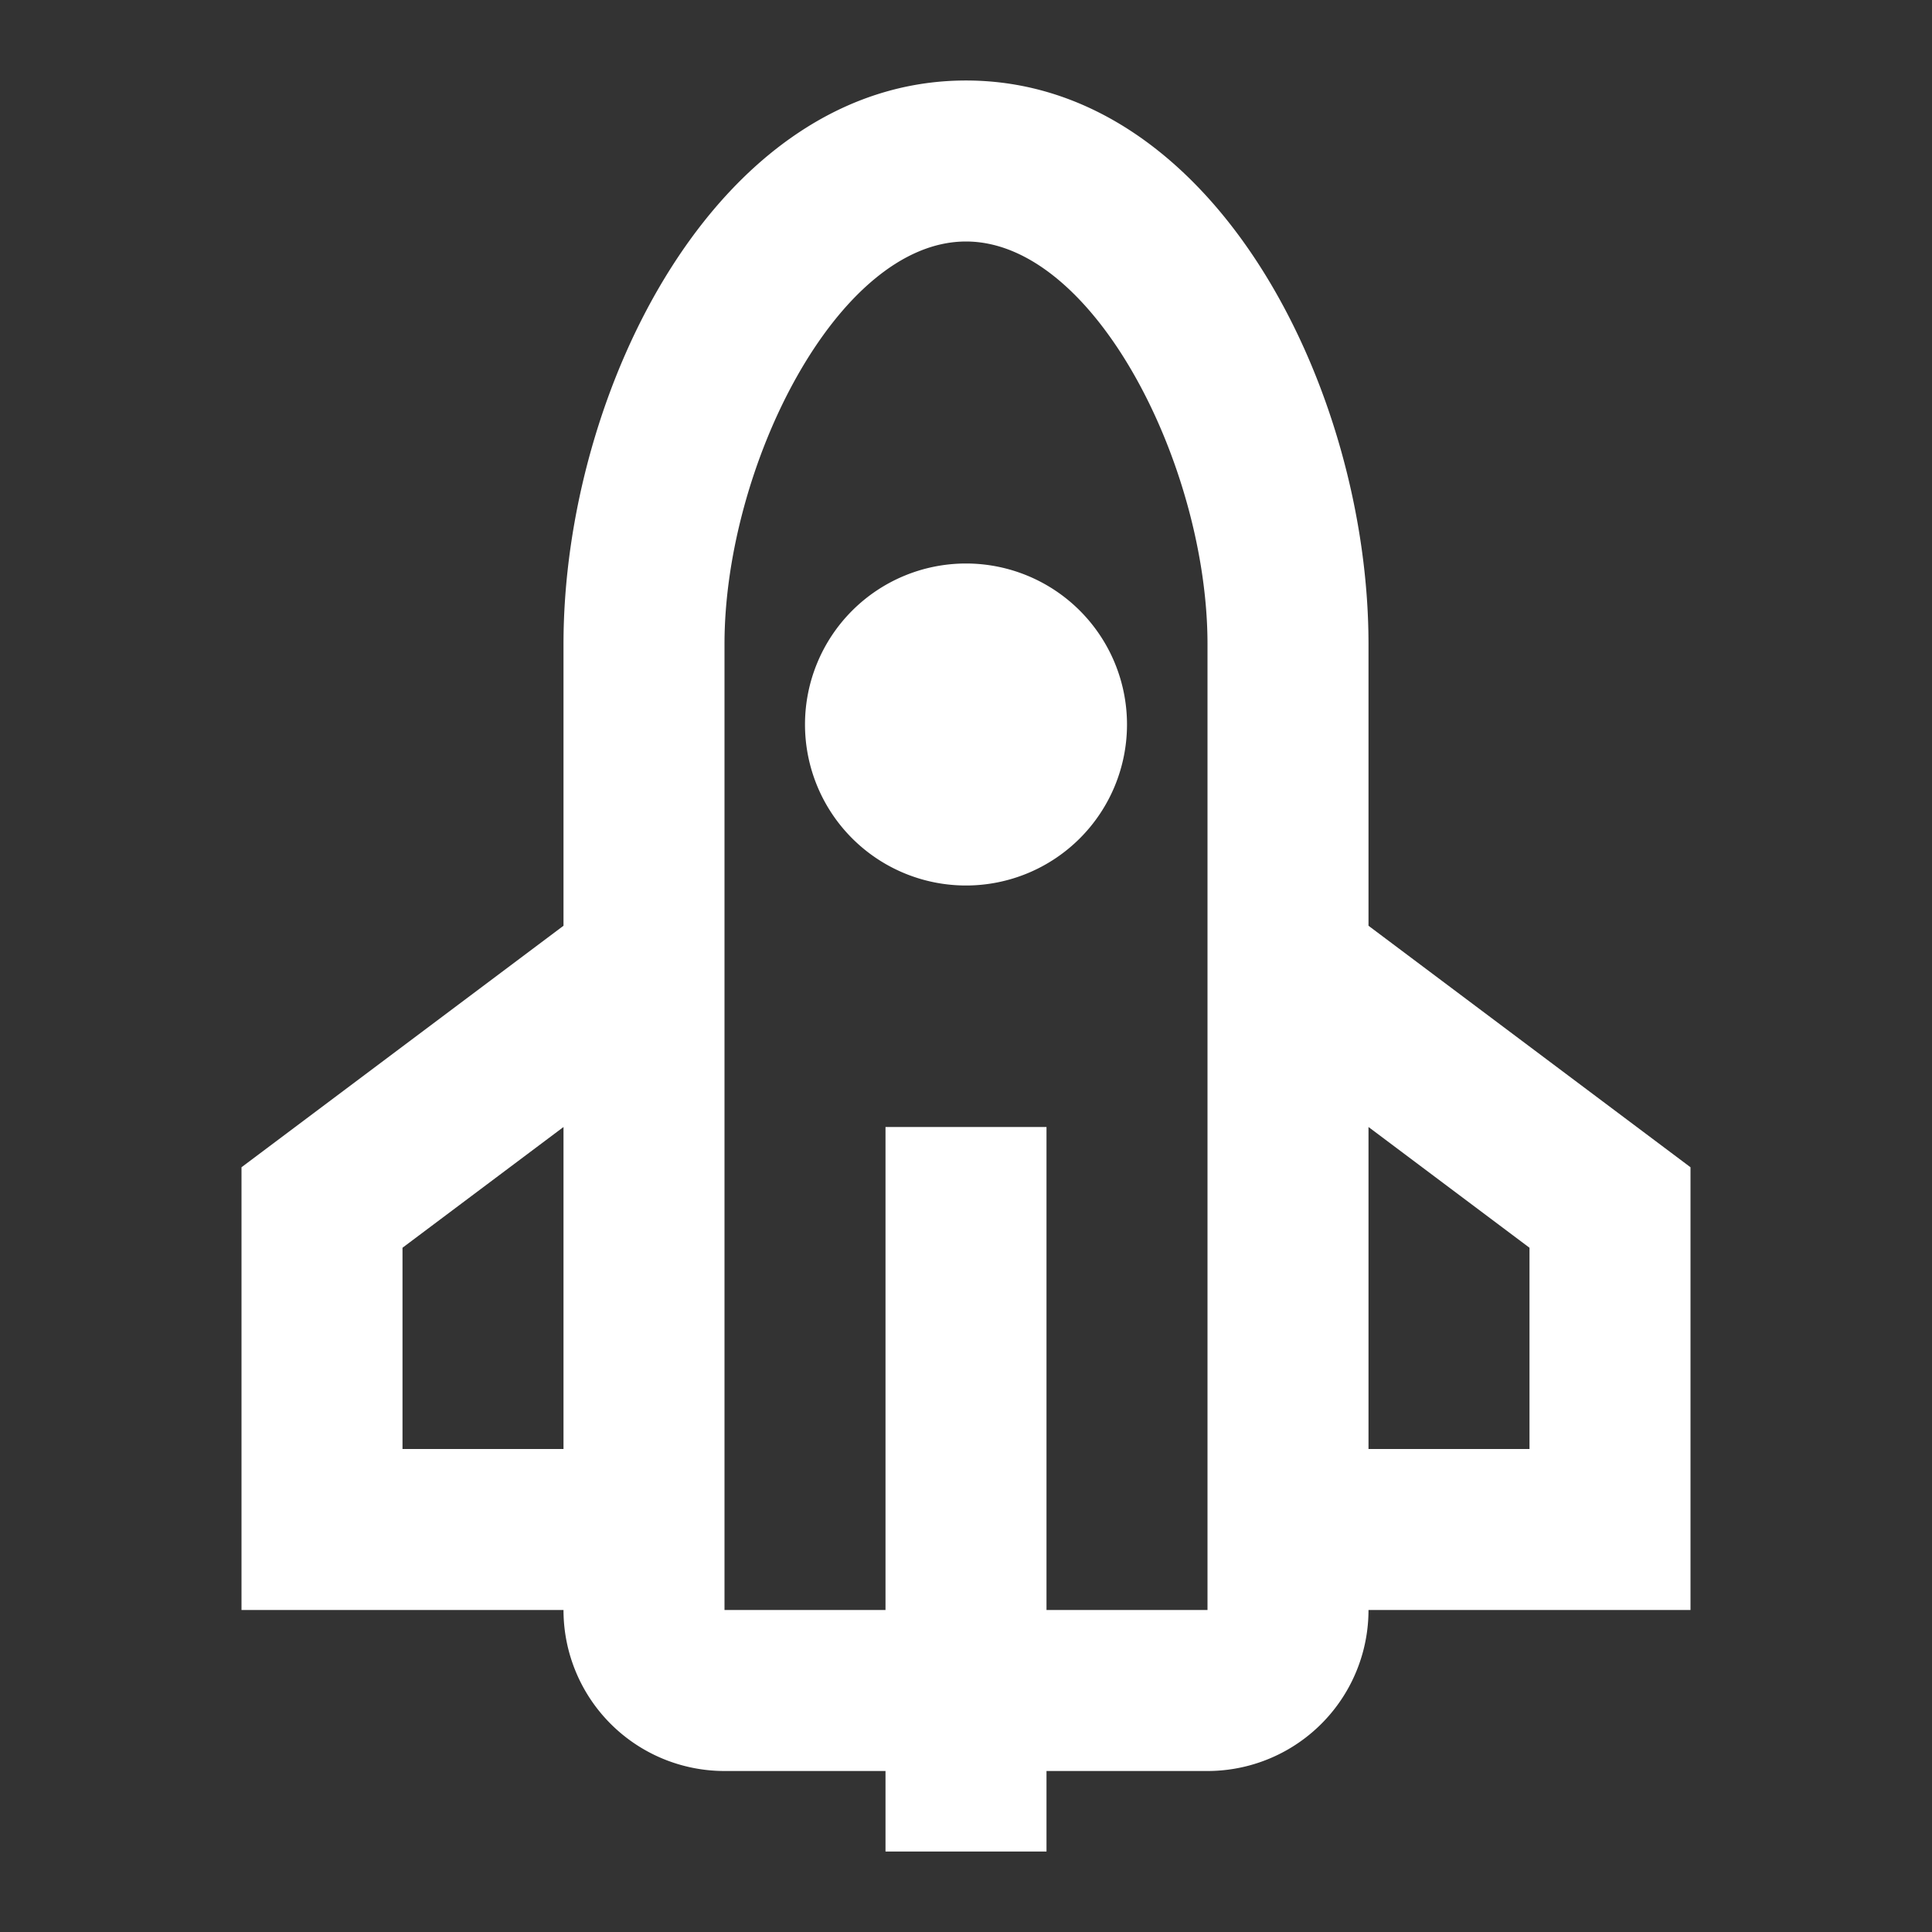 <svg width="24" height="24" fill="#ffff" xmlns="http://www.w3.org/2000/svg"><rect width="100%" height="100%" fill="#333333" stroke="none"/><path  d="M11 22H9a2 2 0 0 1-2-2H3v-5.5l4-3V8c0-3.156 1.914-7 5-7 3.086 0 5 3.844 5 7v3.5l4 3V20h-4a2 2 0 0 1-2 2h-2v1h-2v-1zm2-2h2V8c0-2.193-1.398-5-3-5S9 5.807 9 8v12h2v-6h2v6zm-6-6l-2 1.5V18h2v-4zm10 0v4h2v-2.5L17 14zm-5-3a2 2 0 1 1 0-4 2 2 0 0 1 0 4z" fill="#ffff"/></svg>